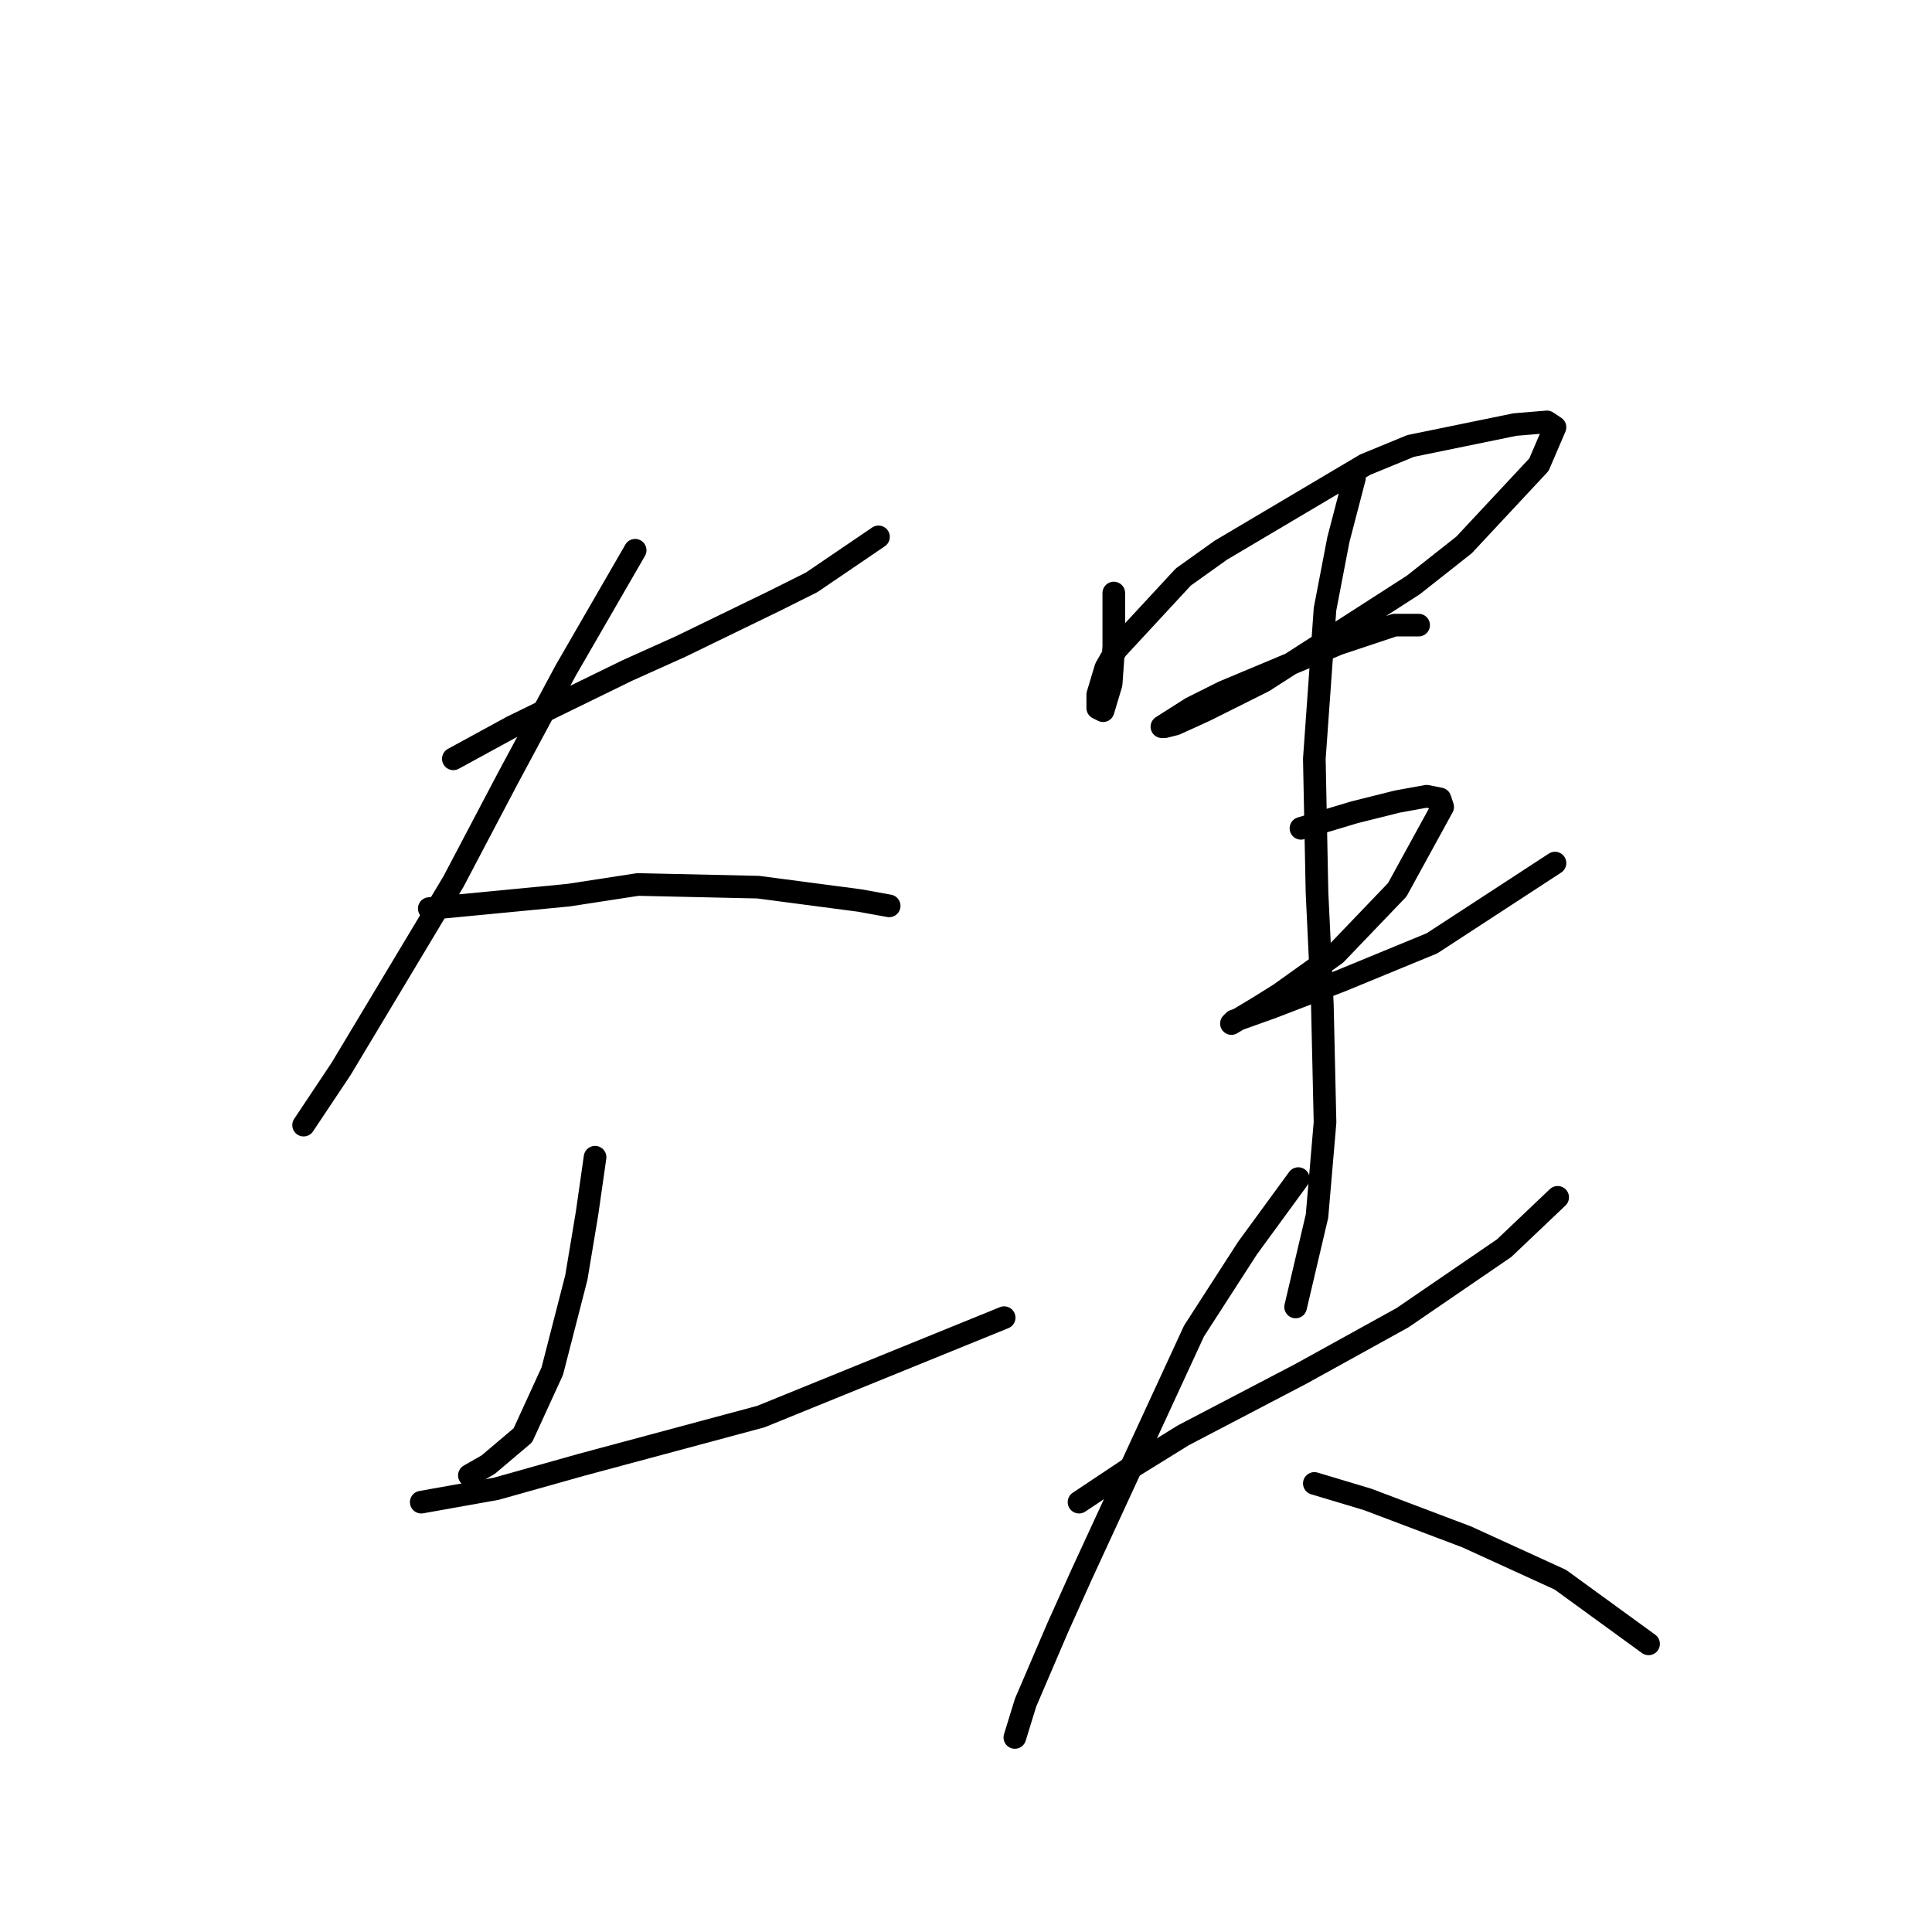<?xml version="1.0" standalone="no"?>
    <svg width="256" height="256" xmlns="http://www.w3.org/2000/svg" version="1.1">
    <polyline stroke="black" stroke-width="3" stroke-linecap="round" fill="transparent" stroke-linejoin="round" points="60.07 100.547 67.864 96.295 83.099 88.854 90.186 85.666 102.586 79.643 107.547 77.162 116.404 71.139 116.404 71.139 " />
        <polyline stroke="black" stroke-width="3" stroke-linecap="round" fill="transparent" stroke-linejoin="round" points="84.162 72.911 74.95 88.854 67.156 103.381 60.07 116.845 45.189 141.646 40.229 149.086 40.229 149.086 " />
        <polyline stroke="black" stroke-width="3" stroke-linecap="round" fill="transparent" stroke-linejoin="round" points="56.881 120.388 75.305 118.616 84.517 117.199 100.46 117.553 113.924 119.325 117.821 120.033 117.821 120.033 " />
        <polyline stroke="black" stroke-width="3" stroke-linecap="round" fill="transparent" stroke-linejoin="round" points="78.848 153.338 77.785 160.778 76.368 169.282 73.179 181.682 69.282 190.186 64.676 194.083 62.195 195.5 62.195 195.5 " />
        <polyline stroke="black" stroke-width="3" stroke-linecap="round" fill="transparent" stroke-linejoin="round" points="55.818 199.043 65.739 197.272 77.076 194.083 100.815 187.706 133.056 174.596 133.056 174.596 " />
        <polyline stroke="black" stroke-width="3" stroke-linecap="round" fill="transparent" stroke-linejoin="round" points="147.583 78.58 147.583 82.477 147.583 85.666 147.229 90.626 146.166 94.169 145.457 93.815 145.457 92.043 146.52 88.5 147.937 86.02 156.795 76.454 161.755 72.911 180.888 61.573 186.911 59.093 200.729 56.258 204.98 55.904 206.043 56.613 203.917 61.573 193.997 72.202 187.265 77.517 167.424 90.272 159.629 94.169 155.732 95.941 154.315 96.295 153.96 96.295 157.858 93.815 162.109 91.689 177.345 85.311 184.785 82.831 187.265 82.831 187.974 82.831 187.974 82.831 " />
        <polyline stroke="black" stroke-width="3" stroke-linecap="round" fill="transparent" stroke-linejoin="round" points="172.384 109.758 179.47 107.633 185.139 106.215 189.037 105.507 190.808 105.861 191.162 106.924 185.139 117.907 176.99 126.411 169.55 131.725 166.715 133.497 163.172 135.623 163.527 135.268 168.487 133.497 177.699 129.954 189.745 124.994 206.043 114.364 206.043 114.364 " />
        <polyline stroke="black" stroke-width="3" stroke-linecap="round" fill="transparent" stroke-linejoin="round" points="179.47 63.344 177.345 71.493 175.573 80.705 174.156 100.547 174.51 118.262 175.219 133.143 175.573 148.732 174.51 161.133 171.676 173.179 171.676 173.179 " />
        <polyline stroke="black" stroke-width="3" stroke-linecap="round" fill="transparent" stroke-linejoin="round" points="142.977 199.043 149.354 194.792 156.795 190.186 172.384 182.037 185.848 174.596 199.311 165.384 206.398 158.652 206.398 158.652 " />
        <polyline stroke="black" stroke-width="3" stroke-linecap="round" fill="transparent" stroke-linejoin="round" points="172.03 156.172 165.298 165.384 158.212 176.368 143.331 208.609 140.143 215.696 135.891 225.616 134.474 230.222 134.474 230.222 " />
        <polyline stroke="black" stroke-width="3" stroke-linecap="round" fill="transparent" stroke-linejoin="round" points="174.156 196.563 181.242 198.689 194.351 203.649 206.752 209.318 218.444 217.821 218.444 217.821 " />
        </svg>